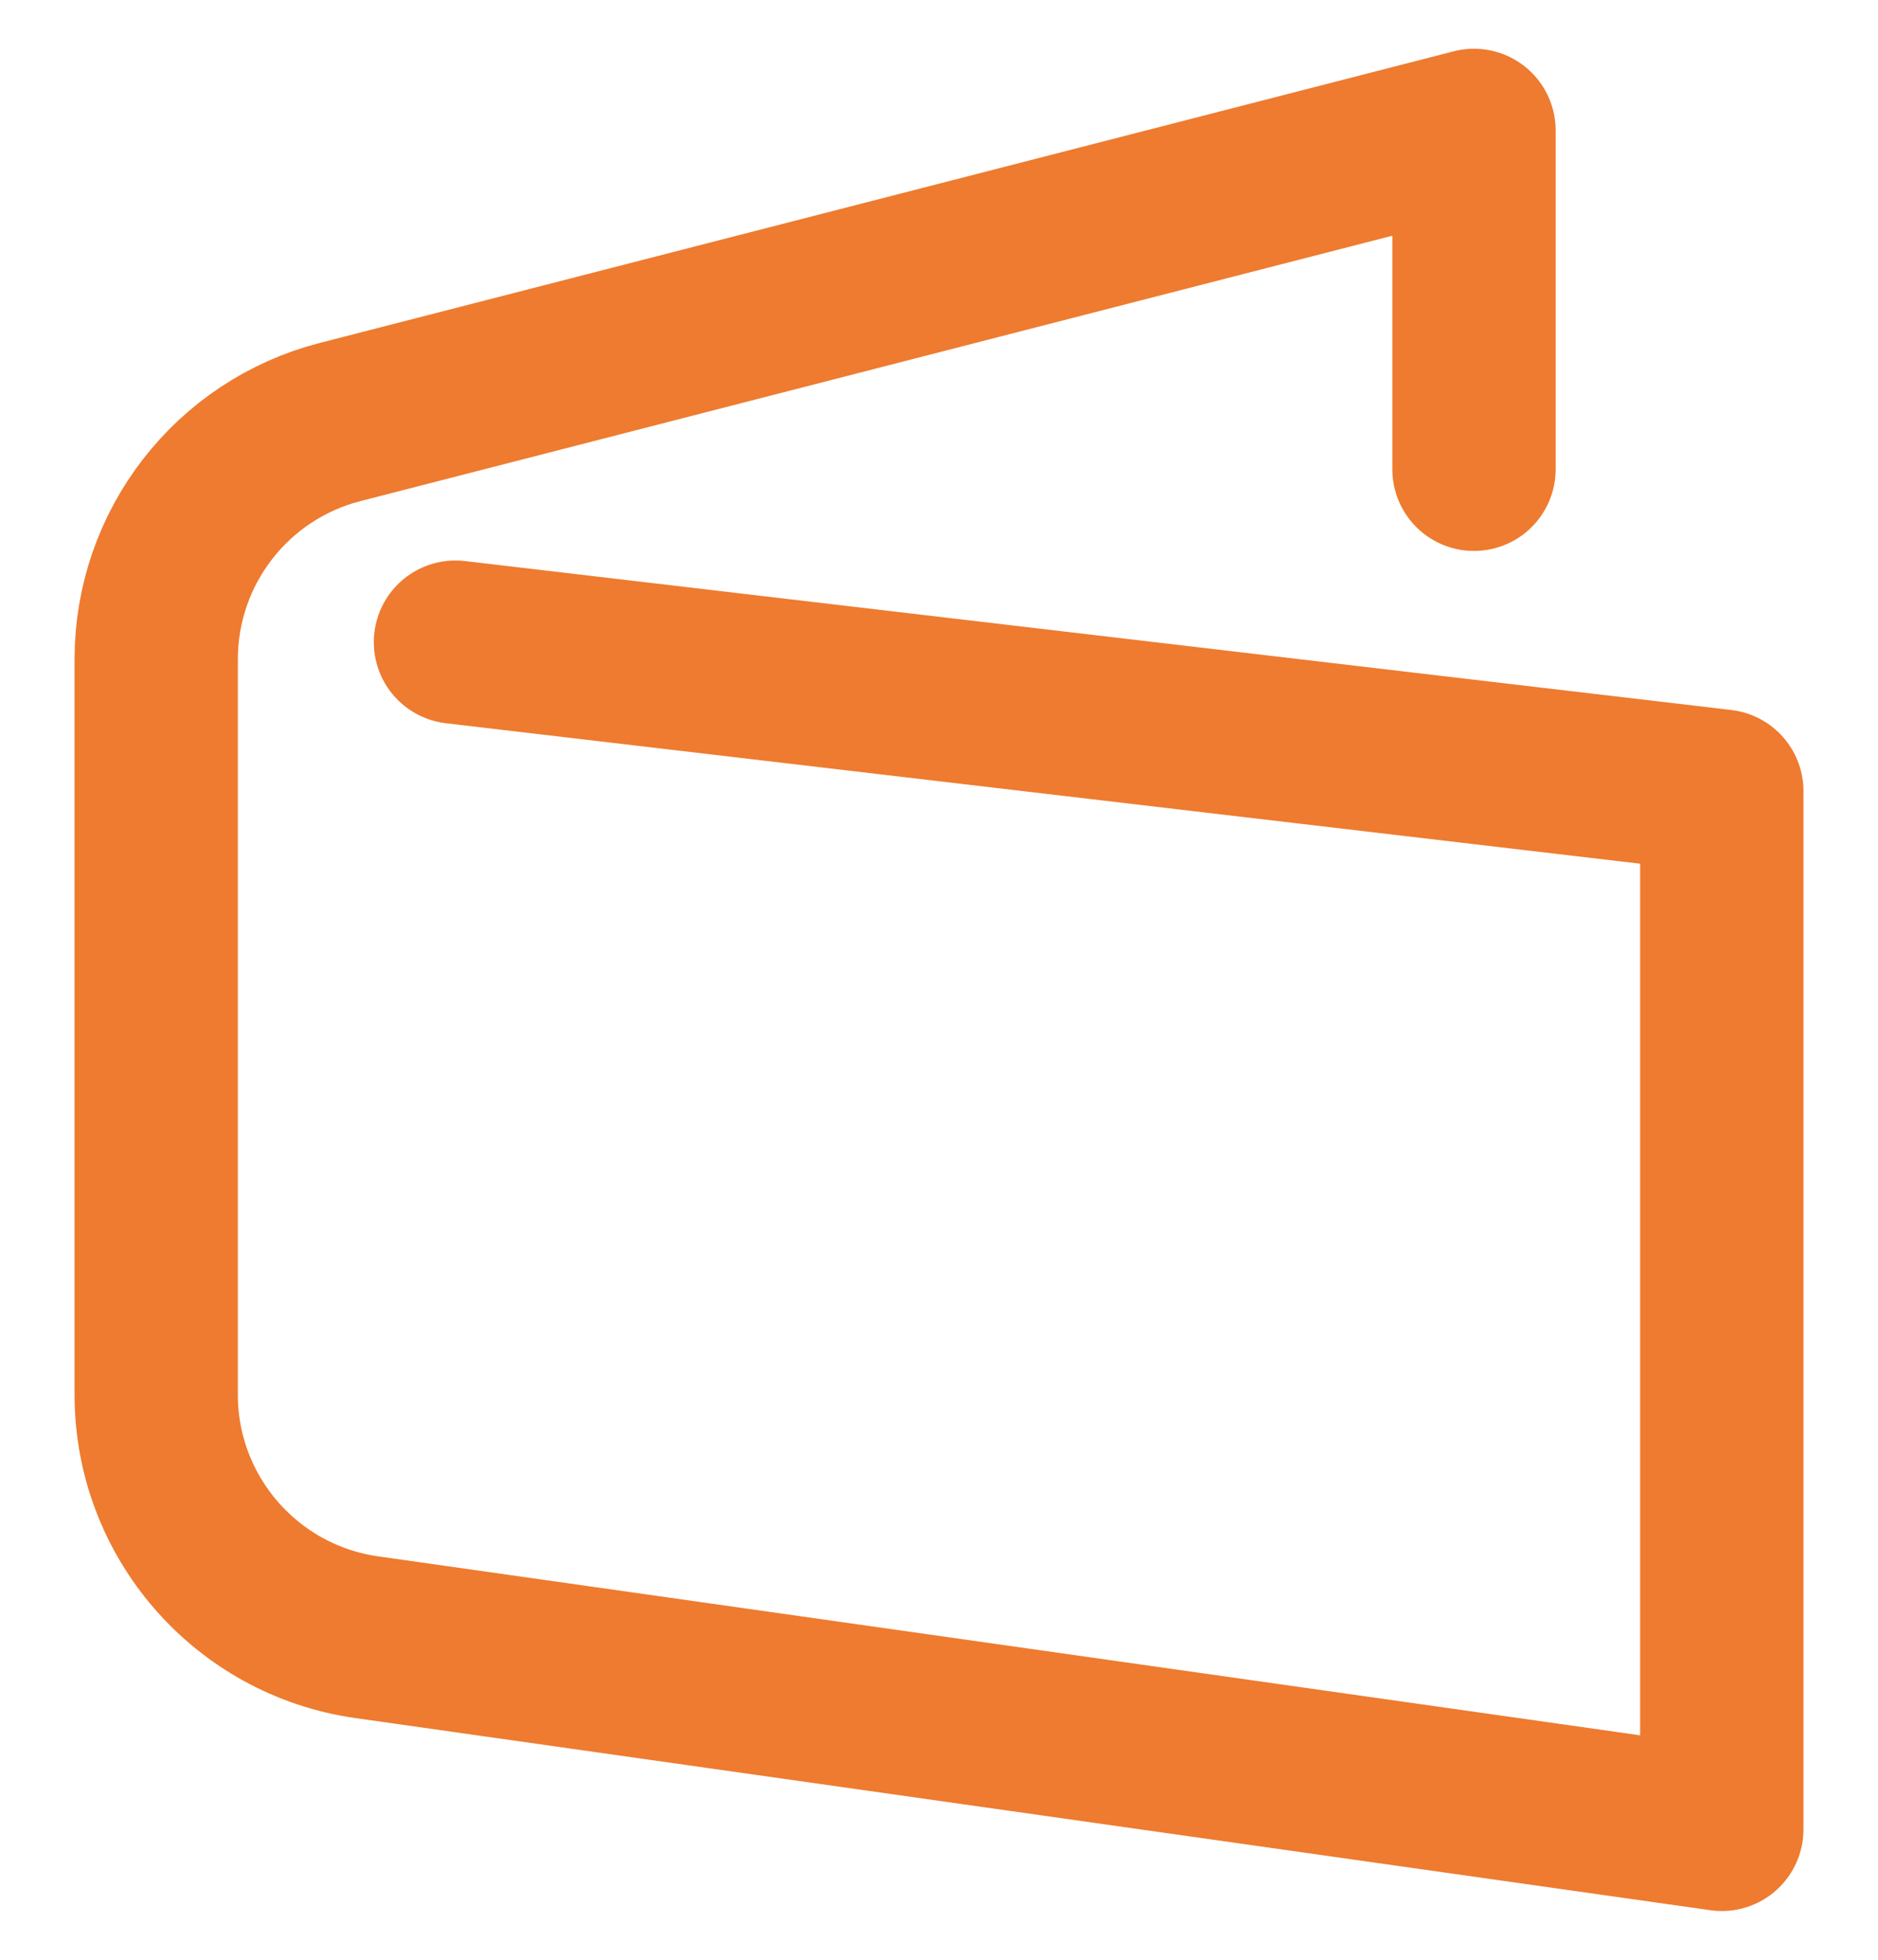 <svg width="23" height="24" viewBox="0 0 23 24" fill="none" xmlns="http://www.w3.org/2000/svg">
<path d="M5.578 7.864L21.087 9.688V22.403L4.492 20.05C3.013 19.84 1.913 18.574 1.913 17.08V8.074C1.913 6.704 2.84 5.509 4.166 5.168L18.052 1.597V5.747" stroke="#EE7B2F" stroke-width="2" stroke-linecap="round" stroke-linejoin="round"/>
</svg>
